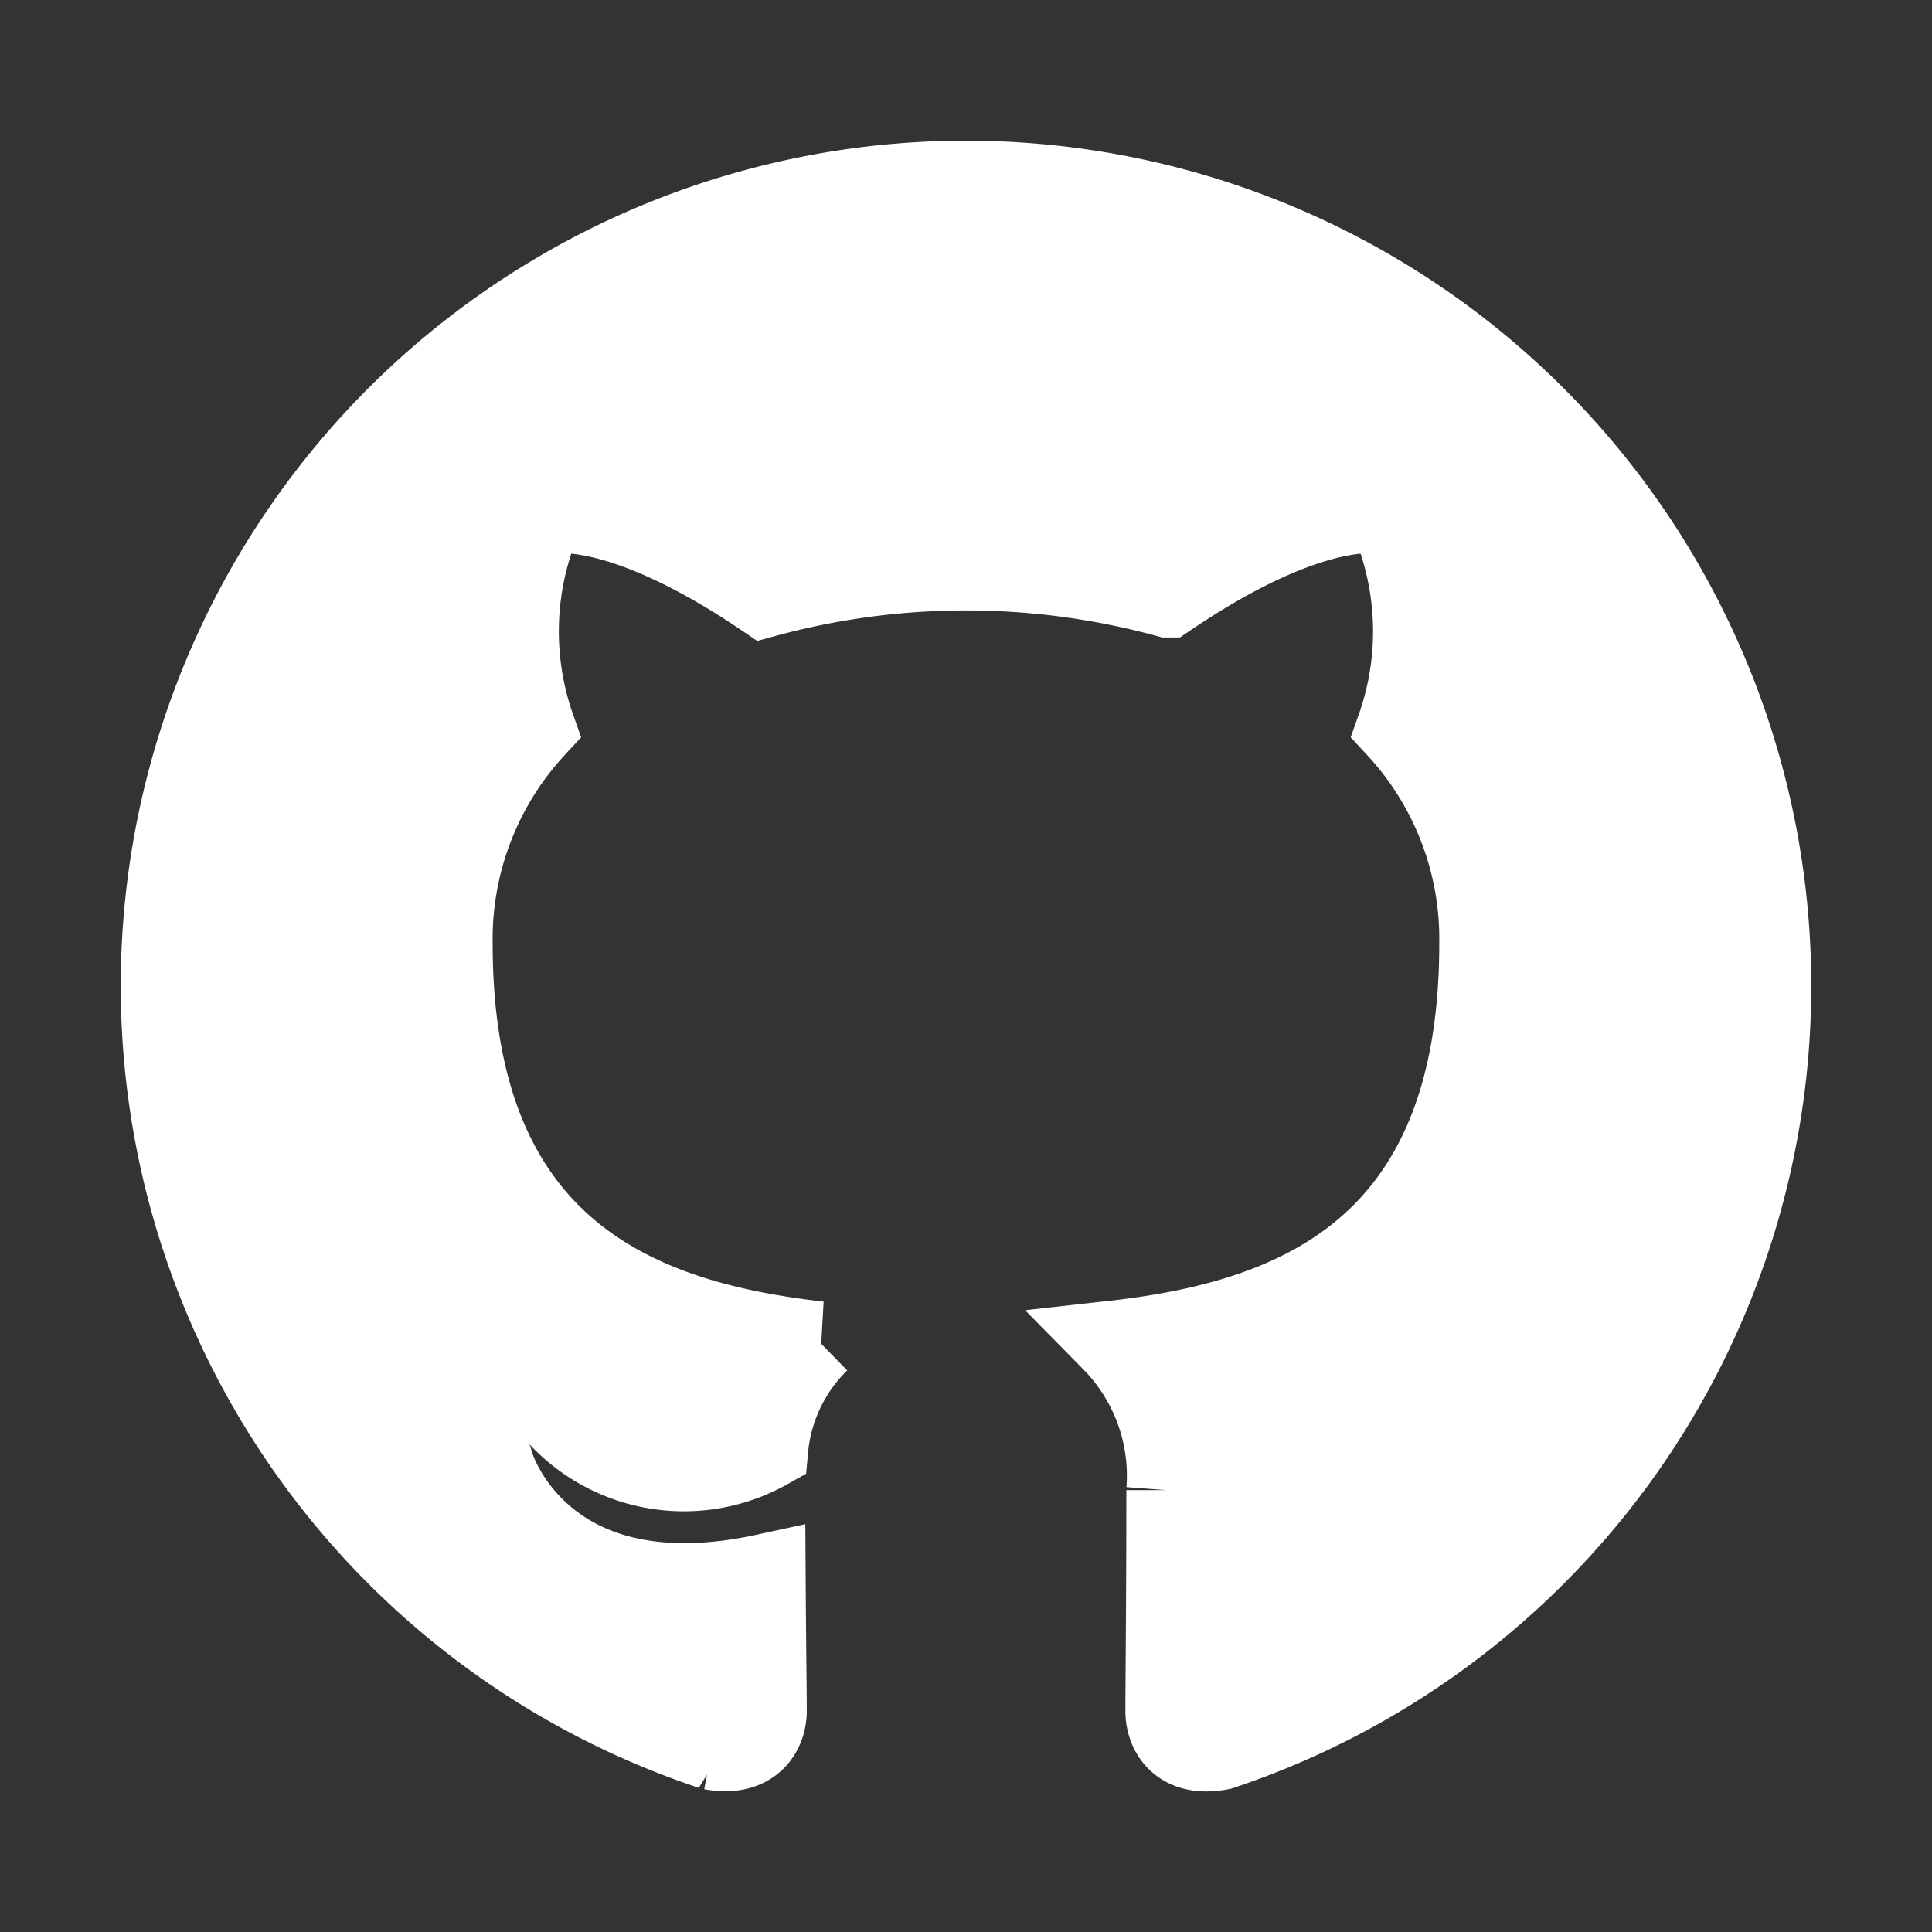 <svg fill="#ffffff" viewBox="0 0 24 24" xmlns="http://www.w3.org/2000/svg" stroke="#ffffff"><rect x="0" y="0" width="24" height="24" fill="#333333" stroke="none"/><g id="SVGRepo_bgCarrier" stroke-width="0"></g><g id="SVGRepo_tracerCarrier" stroke-linecap="round" stroke-linejoin="round"></g><g id="SVGRepo_iconCarrier"><path d="M22,12.247a10,10,0,0,1-6.833,9.488c-.507.1-.687-.214-.687-.481,0-.328.012-1.407.012-2.743a2.386,2.386,0,0,0-.679-1.852c2.228-.248,4.566-1.093,4.566-4.935a3.859,3.859,0,0,0-1.028-2.683,3.591,3.591,0,0,0-.1-2.647s-.838-.269-2.747,1.025a9.495,9.495,0,0,0-5.007,0c-1.91-1.294-2.75-1.025-2.75-1.025a3.6,3.6,0,0,0-.1,2.647A3.864,3.864,0,0,0,5.62,11.724c0,3.832,2.334,4.69,4.555,4.942A2.137,2.137,0,0,0,9.54,18a2.128,2.128,0,0,1-2.91-.831A2.1,2.1,0,0,0,5.1,16.142s-.977-.013-.069.608A2.646,2.646,0,0,1,6.14,18.213s.586,1.944,3.368,1.34c.005.835.014,1.463.014,1.7,0,.265-.183.574-.683.482A10,10,0,1,1,22,12.247Z"></path></g></svg>